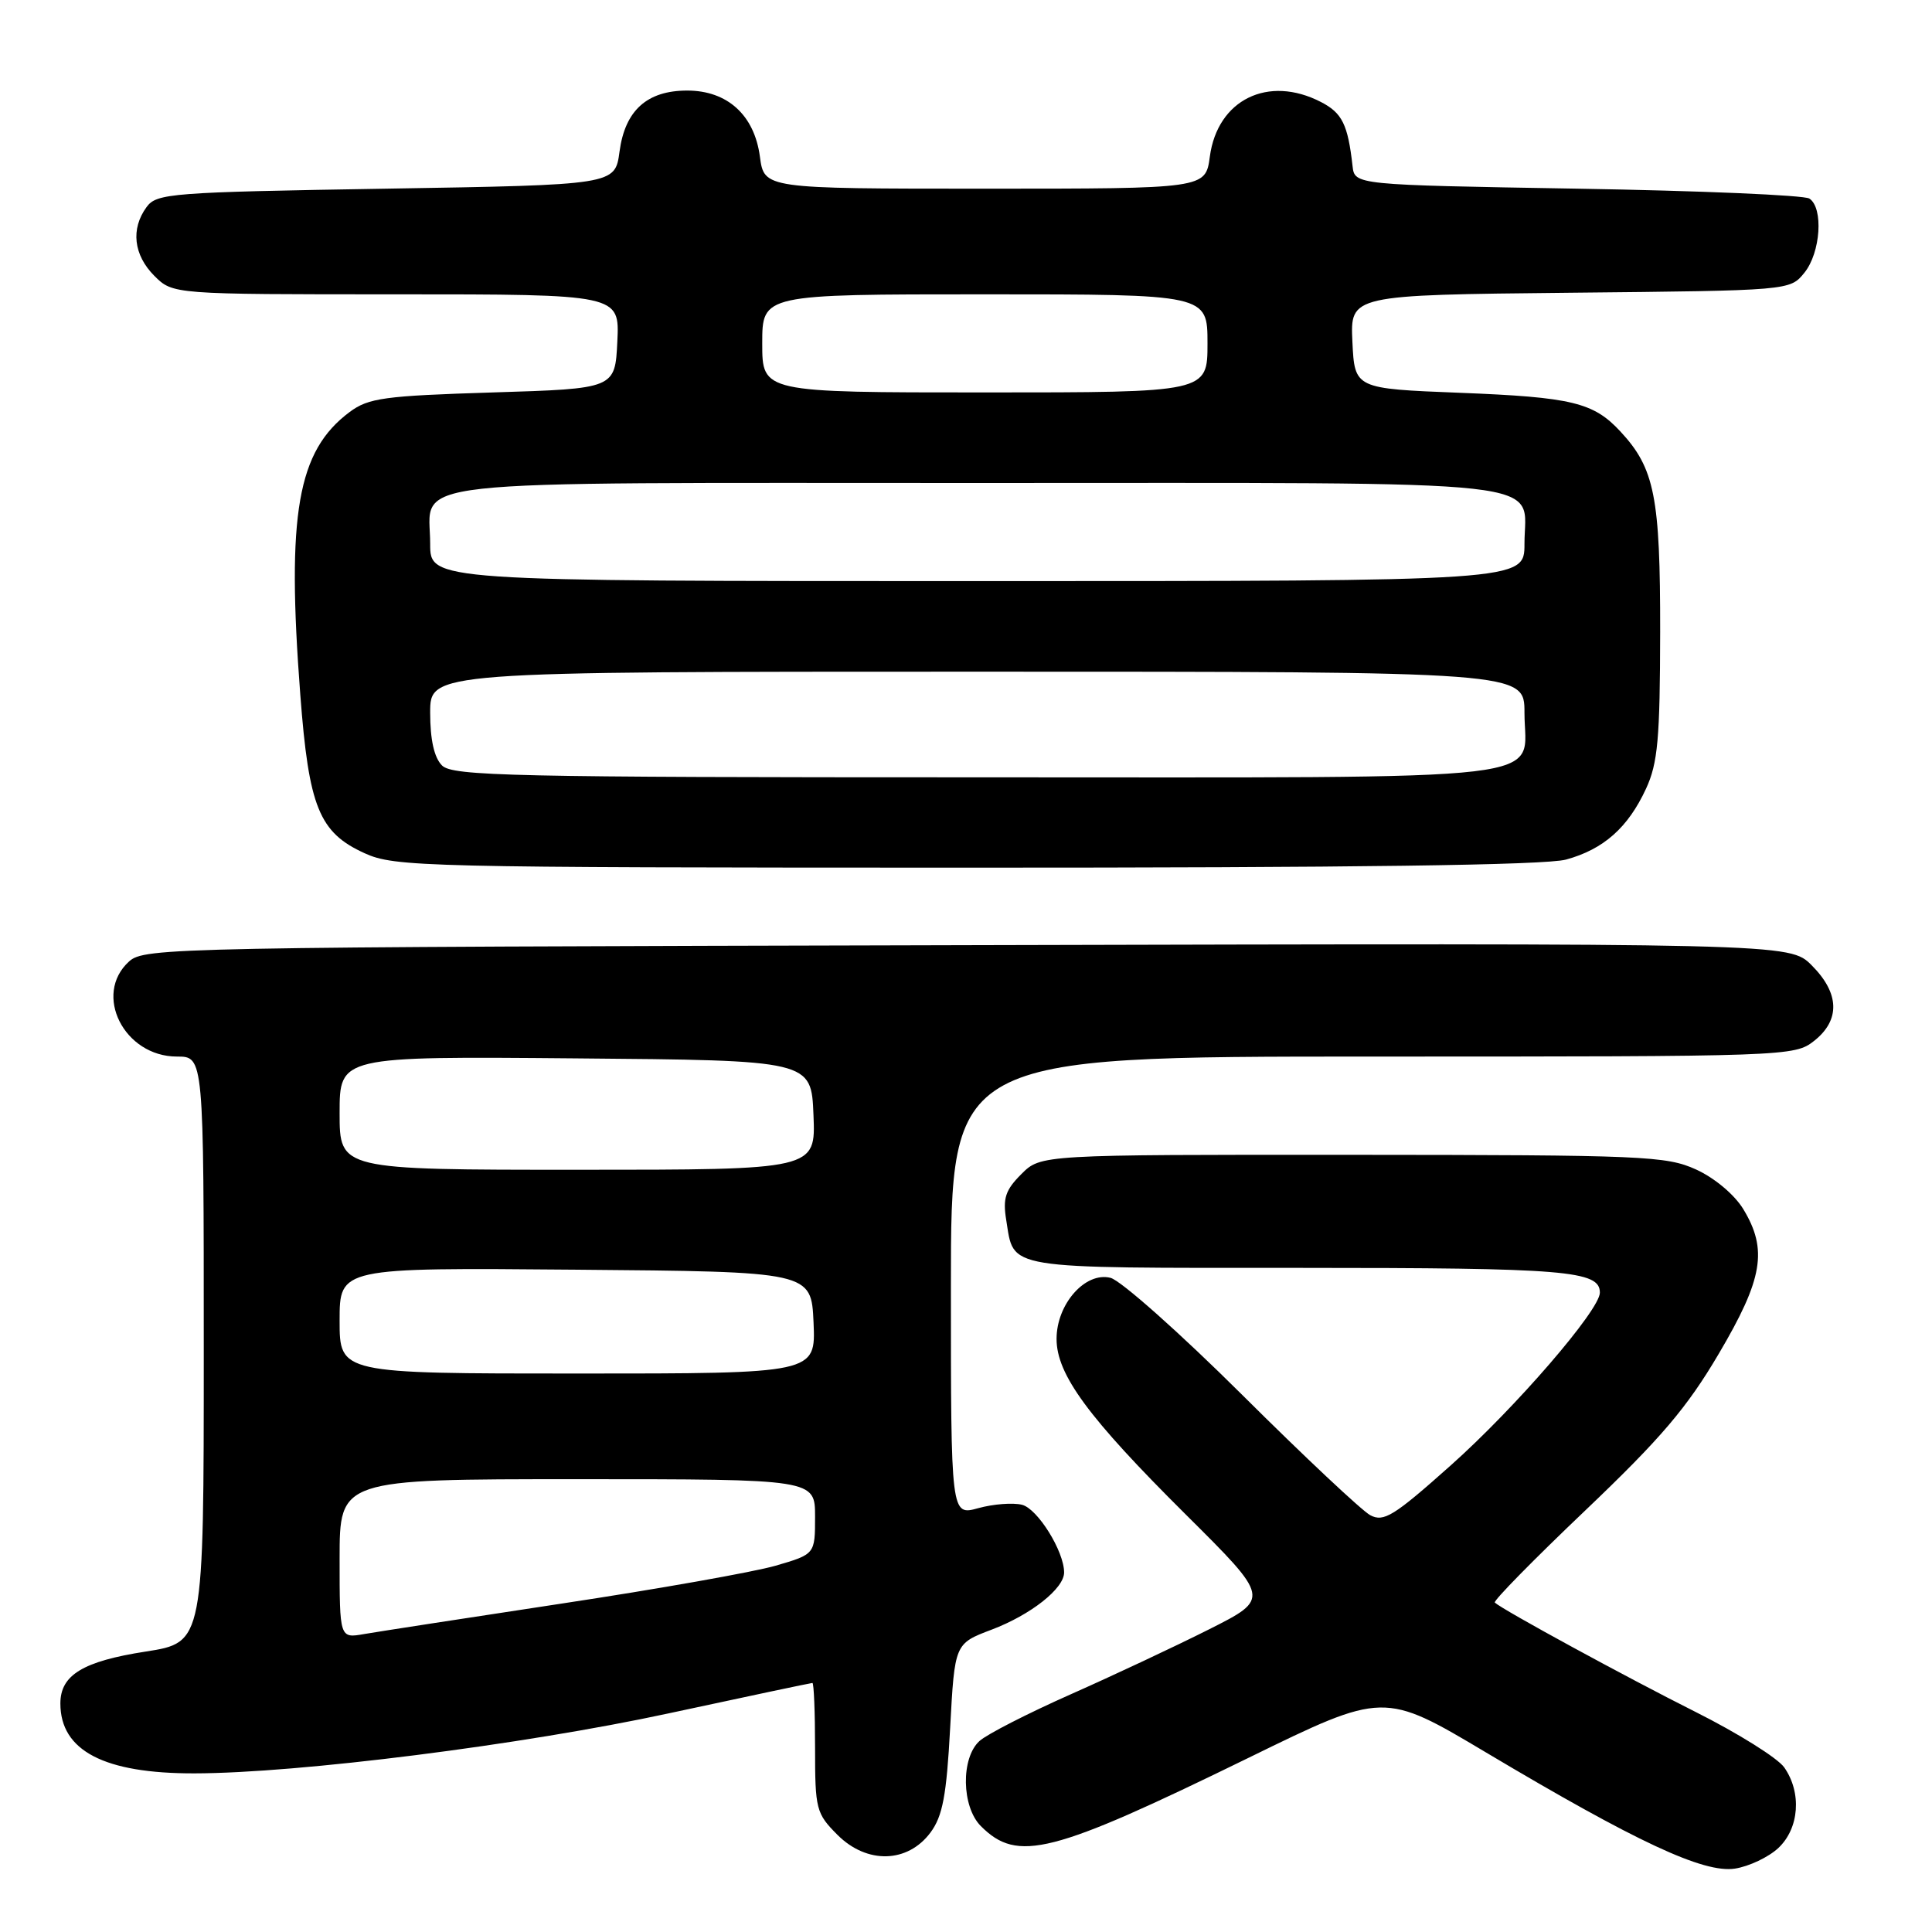 <?xml version="1.0" encoding="UTF-8" standalone="no"?>
<!DOCTYPE svg PUBLIC "-//W3C//DTD SVG 1.1//EN" "http://www.w3.org/Graphics/SVG/1.1/DTD/svg11.dtd" >
<svg xmlns="http://www.w3.org/2000/svg" xmlns:xlink="http://www.w3.org/1999/xlink" version="1.1" viewBox="0 0 256 256">
 <g >
 <path fill="currentColor"
d=" M 235.64 244.87 C 238.42 242.26 238.76 237.53 236.42 234.19 C 235.55 232.95 230.27 229.65 224.67 226.84 C 215.60 222.29 199.20 213.37 198.07 212.35 C 197.83 212.14 203.23 206.64 210.07 200.13 C 220.08 190.59 223.52 186.55 227.74 179.39 C 233.61 169.45 234.26 165.58 230.98 160.19 C 229.81 158.28 227.17 156.07 224.73 154.96 C 220.78 153.17 217.76 153.04 179.20 153.02 C 137.91 153.00 137.91 153.00 135.34 155.57 C 133.22 157.68 132.86 158.78 133.33 161.66 C 134.41 168.29 132.63 168.00 172.19 168.00 C 207.55 168.00 212.01 168.37 211.99 171.29 C 211.98 173.59 200.82 186.52 192.22 194.18 C 184.67 200.91 183.35 201.72 181.56 200.77 C 180.44 200.16 172.79 192.98 164.58 184.81 C 156.36 176.64 148.52 169.67 147.15 169.32 C 143.81 168.48 140.00 172.79 140.00 177.41 C 140.00 182.13 144.18 187.82 157.10 200.66 C 168.32 211.81 168.32 211.81 160.20 215.90 C 155.73 218.15 147.46 222.03 141.82 224.53 C 136.19 227.03 130.77 229.80 129.79 230.69 C 127.30 232.94 127.41 239.41 129.97 241.97 C 134.84 246.84 139.29 245.70 165.44 232.92 C 183.37 224.15 183.37 224.15 196.94 232.23 C 216.84 244.08 225.75 248.24 229.89 247.60 C 231.76 247.31 234.35 246.08 235.64 244.87 Z  M 123.30 242.81 C 124.90 240.65 125.42 237.93 125.90 228.96 C 126.50 217.79 126.50 217.79 131.39 215.94 C 136.59 213.97 141.00 210.49 141.00 208.36 C 141.00 205.55 137.49 199.91 135.42 199.39 C 134.22 199.09 131.61 199.29 129.62 199.84 C 126.00 200.84 126.00 200.84 126.00 170.42 C 126.00 140.00 126.00 140.00 181.87 140.00 C 236.87 140.00 237.77 139.97 240.37 137.93 C 243.87 135.17 243.76 131.61 240.06 127.91 C 237.13 124.97 237.13 124.97 128.17 125.24 C 22.62 125.49 19.14 125.56 17.10 127.40 C 12.29 131.77 16.44 140.00 23.45 140.00 C 27.00 140.00 27.00 140.00 27.00 178.82 C 27.00 217.64 27.00 217.64 19.31 218.84 C 10.99 220.13 8.00 221.95 8.00 225.72 C 8.00 231.98 13.80 235.01 25.77 234.98 C 39.57 234.96 69.26 231.20 88.55 227.04 C 98.86 224.82 107.46 223.00 107.65 223.00 C 107.84 223.00 108.00 226.86 108.00 231.58 C 108.00 239.76 108.14 240.29 110.98 243.14 C 114.88 247.03 120.27 246.89 123.30 242.81 Z  M 207.50 113.90 C 212.48 112.54 215.72 109.67 218.11 104.50 C 219.67 101.12 219.96 97.89 219.98 83.72 C 220.00 65.83 219.25 62.05 214.70 57.16 C 211.14 53.32 208.26 52.63 193.50 52.05 C 179.50 51.50 179.50 51.50 179.20 45.29 C 178.91 39.09 178.91 39.09 208.04 38.79 C 237.18 38.50 237.18 38.50 239.09 36.14 C 241.25 33.48 241.64 27.54 239.75 26.31 C 239.06 25.86 225.22 25.27 209.00 25.00 C 179.50 24.50 179.50 24.50 179.22 22.00 C 178.60 16.50 177.85 14.97 175.04 13.52 C 168.04 9.90 161.32 13.21 160.31 20.75 C 159.74 25.00 159.74 25.00 130.50 25.00 C 101.26 25.00 101.26 25.00 100.69 20.75 C 99.96 15.25 96.38 12.00 91.06 12.00 C 85.73 12.00 82.82 14.63 82.09 20.09 C 81.50 24.50 81.50 24.50 51.17 25.00 C 22.61 25.47 20.75 25.61 19.42 27.44 C 17.30 30.33 17.70 33.79 20.45 36.55 C 22.91 39.00 22.91 39.00 52.50 39.00 C 82.10 39.00 82.10 39.00 81.80 45.25 C 81.50 51.50 81.50 51.50 65.32 52.00 C 50.88 52.45 48.83 52.73 46.32 54.60 C 39.41 59.76 37.96 68.07 39.79 92.05 C 40.92 106.95 42.28 110.32 48.32 113.06 C 52.31 114.87 55.99 114.96 128.00 114.97 C 179.44 114.98 204.77 114.64 207.50 113.90 Z  M 45.00 206.55 C 45.00 196.00 45.00 196.00 76.50 196.00 C 108.00 196.00 108.00 196.00 108.00 200.97 C 108.00 205.94 108.00 205.94 102.75 207.47 C 99.86 208.30 87.15 210.56 74.50 212.47 C 61.85 214.39 50.04 216.21 48.25 216.52 C 45.00 217.09 45.00 217.09 45.00 206.55 Z  M 45.00 174.99 C 45.00 167.97 45.00 167.97 76.25 168.24 C 107.50 168.50 107.50 168.50 107.80 175.25 C 108.09 182.00 108.09 182.00 76.55 182.00 C 45.00 182.00 45.00 182.00 45.00 174.99 Z  M 45.00 147.49 C 45.00 139.97 45.00 139.97 76.25 140.24 C 107.50 140.50 107.50 140.50 107.79 147.75 C 108.09 155.00 108.09 155.00 76.54 155.00 C 45.00 155.00 45.00 155.00 45.00 147.49 Z  M 58.57 101.43 C 57.53 100.39 57.00 98.03 57.00 94.43 C 57.00 89.00 57.00 89.00 129.50 89.00 C 202.00 89.00 202.00 89.00 202.00 94.43 C 202.00 103.74 208.28 103.00 129.50 103.00 C 67.78 103.00 59.97 102.83 58.57 101.43 Z  M 57.00 72.07 C 57.00 63.34 51.11 64.00 129.50 64.00 C 207.89 64.00 202.00 63.34 202.00 72.07 C 202.00 77.00 202.00 77.00 129.50 77.00 C 57.00 77.00 57.00 77.00 57.00 72.07 Z  M 101.00 45.50 C 101.00 39.00 101.00 39.00 130.50 39.00 C 160.00 39.00 160.00 39.00 160.00 45.50 C 160.00 52.00 160.00 52.00 130.50 52.00 C 101.00 52.00 101.00 52.00 101.00 45.50 Z "/>
</g>
</svg>